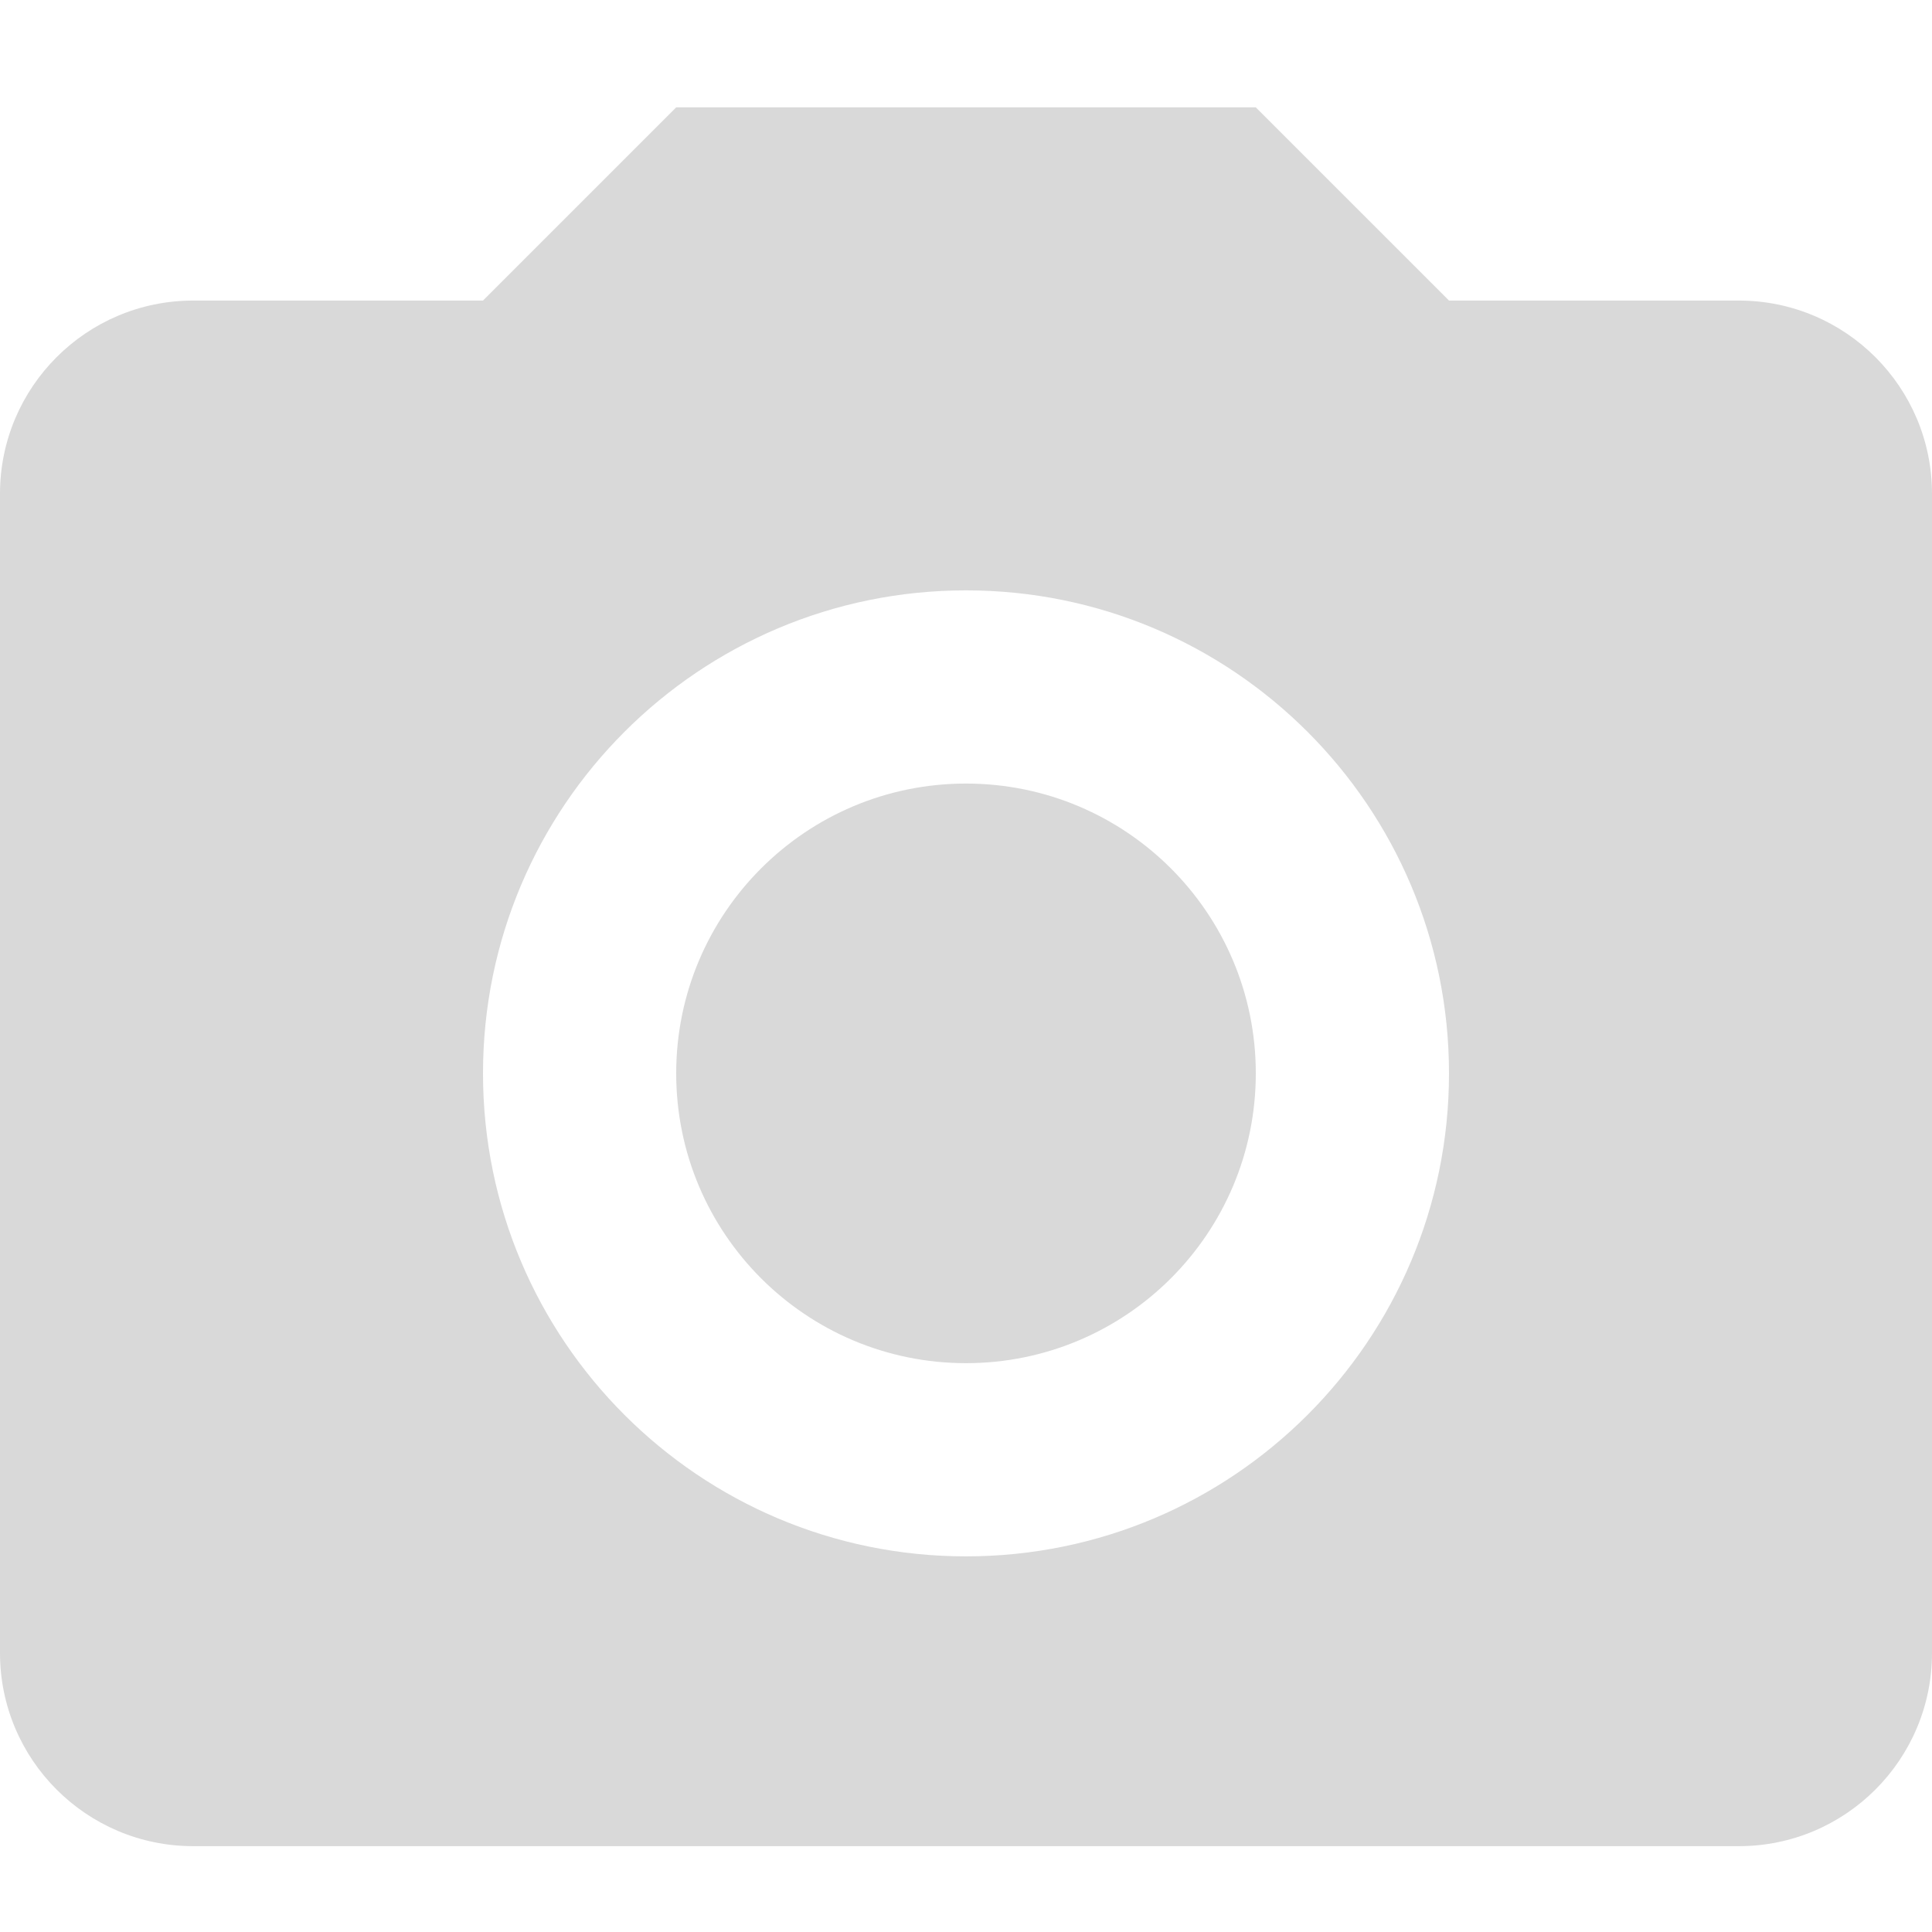 <svg width="14" height="14" viewBox="0 0 14 14" fill="none" xmlns="http://www.w3.org/2000/svg">
<path fill-rule="evenodd" clip-rule="evenodd" d="M1.4 2.178H3.5L4.9 0.778H9.1L10.5 2.178H12.6C13.373 2.178 14 2.805 14 3.578V11.978C14 12.751 13.373 13.378 12.6 13.378H1.4C0.627 13.378 0 12.751 0 11.978V3.578C0 2.805 0.627 2.178 1.4 2.178ZM7 4.278C5.067 4.278 3.5 5.845 3.5 7.778C3.5 9.711 5.067 11.278 7 11.278C8.933 11.278 10.5 9.711 10.5 7.778C10.5 5.845 8.933 4.278 7 4.278ZM7 5.678C8.16 5.678 9.1 6.618 9.1 7.778C9.1 8.938 8.16 9.878 7 9.878C5.84 9.878 4.9 8.938 4.9 7.778C4.9 6.618 5.84 5.678 7 5.678Z" fill="#D9D9D9"/>
<mask id="mask0_4_2318" style="mask-type:alpha" maskUnits="userSpaceOnUse" x="0" y="0" width="14" height="14">
<path fill-rule="evenodd" clip-rule="evenodd" d="M1.4 2.178H3.5L4.9 0.778H9.1L10.5 2.178H12.6C13.373 2.178 14 2.805 14 3.578V11.978C14 12.751 13.373 13.378 12.6 13.378H1.4C0.627 13.378 0 12.751 0 11.978V3.578C0 2.805 0.627 2.178 1.4 2.178ZM7 4.278C5.067 4.278 3.5 5.845 3.5 7.778C3.5 9.711 5.067 11.278 7 11.278C8.933 11.278 10.5 9.711 10.5 7.778C10.5 5.845 8.933 4.278 7 4.278ZM7 5.678C8.16 5.678 9.1 6.618 9.1 7.778C9.1 8.938 8.16 9.878 7 9.878C5.84 9.878 4.9 8.938 4.9 7.778C4.9 6.618 5.84 5.678 7 5.678Z" fill="#D9D9D9"/>
</mask>
<g mask="url(#mask0_4_2318)">
</g>
</svg>

